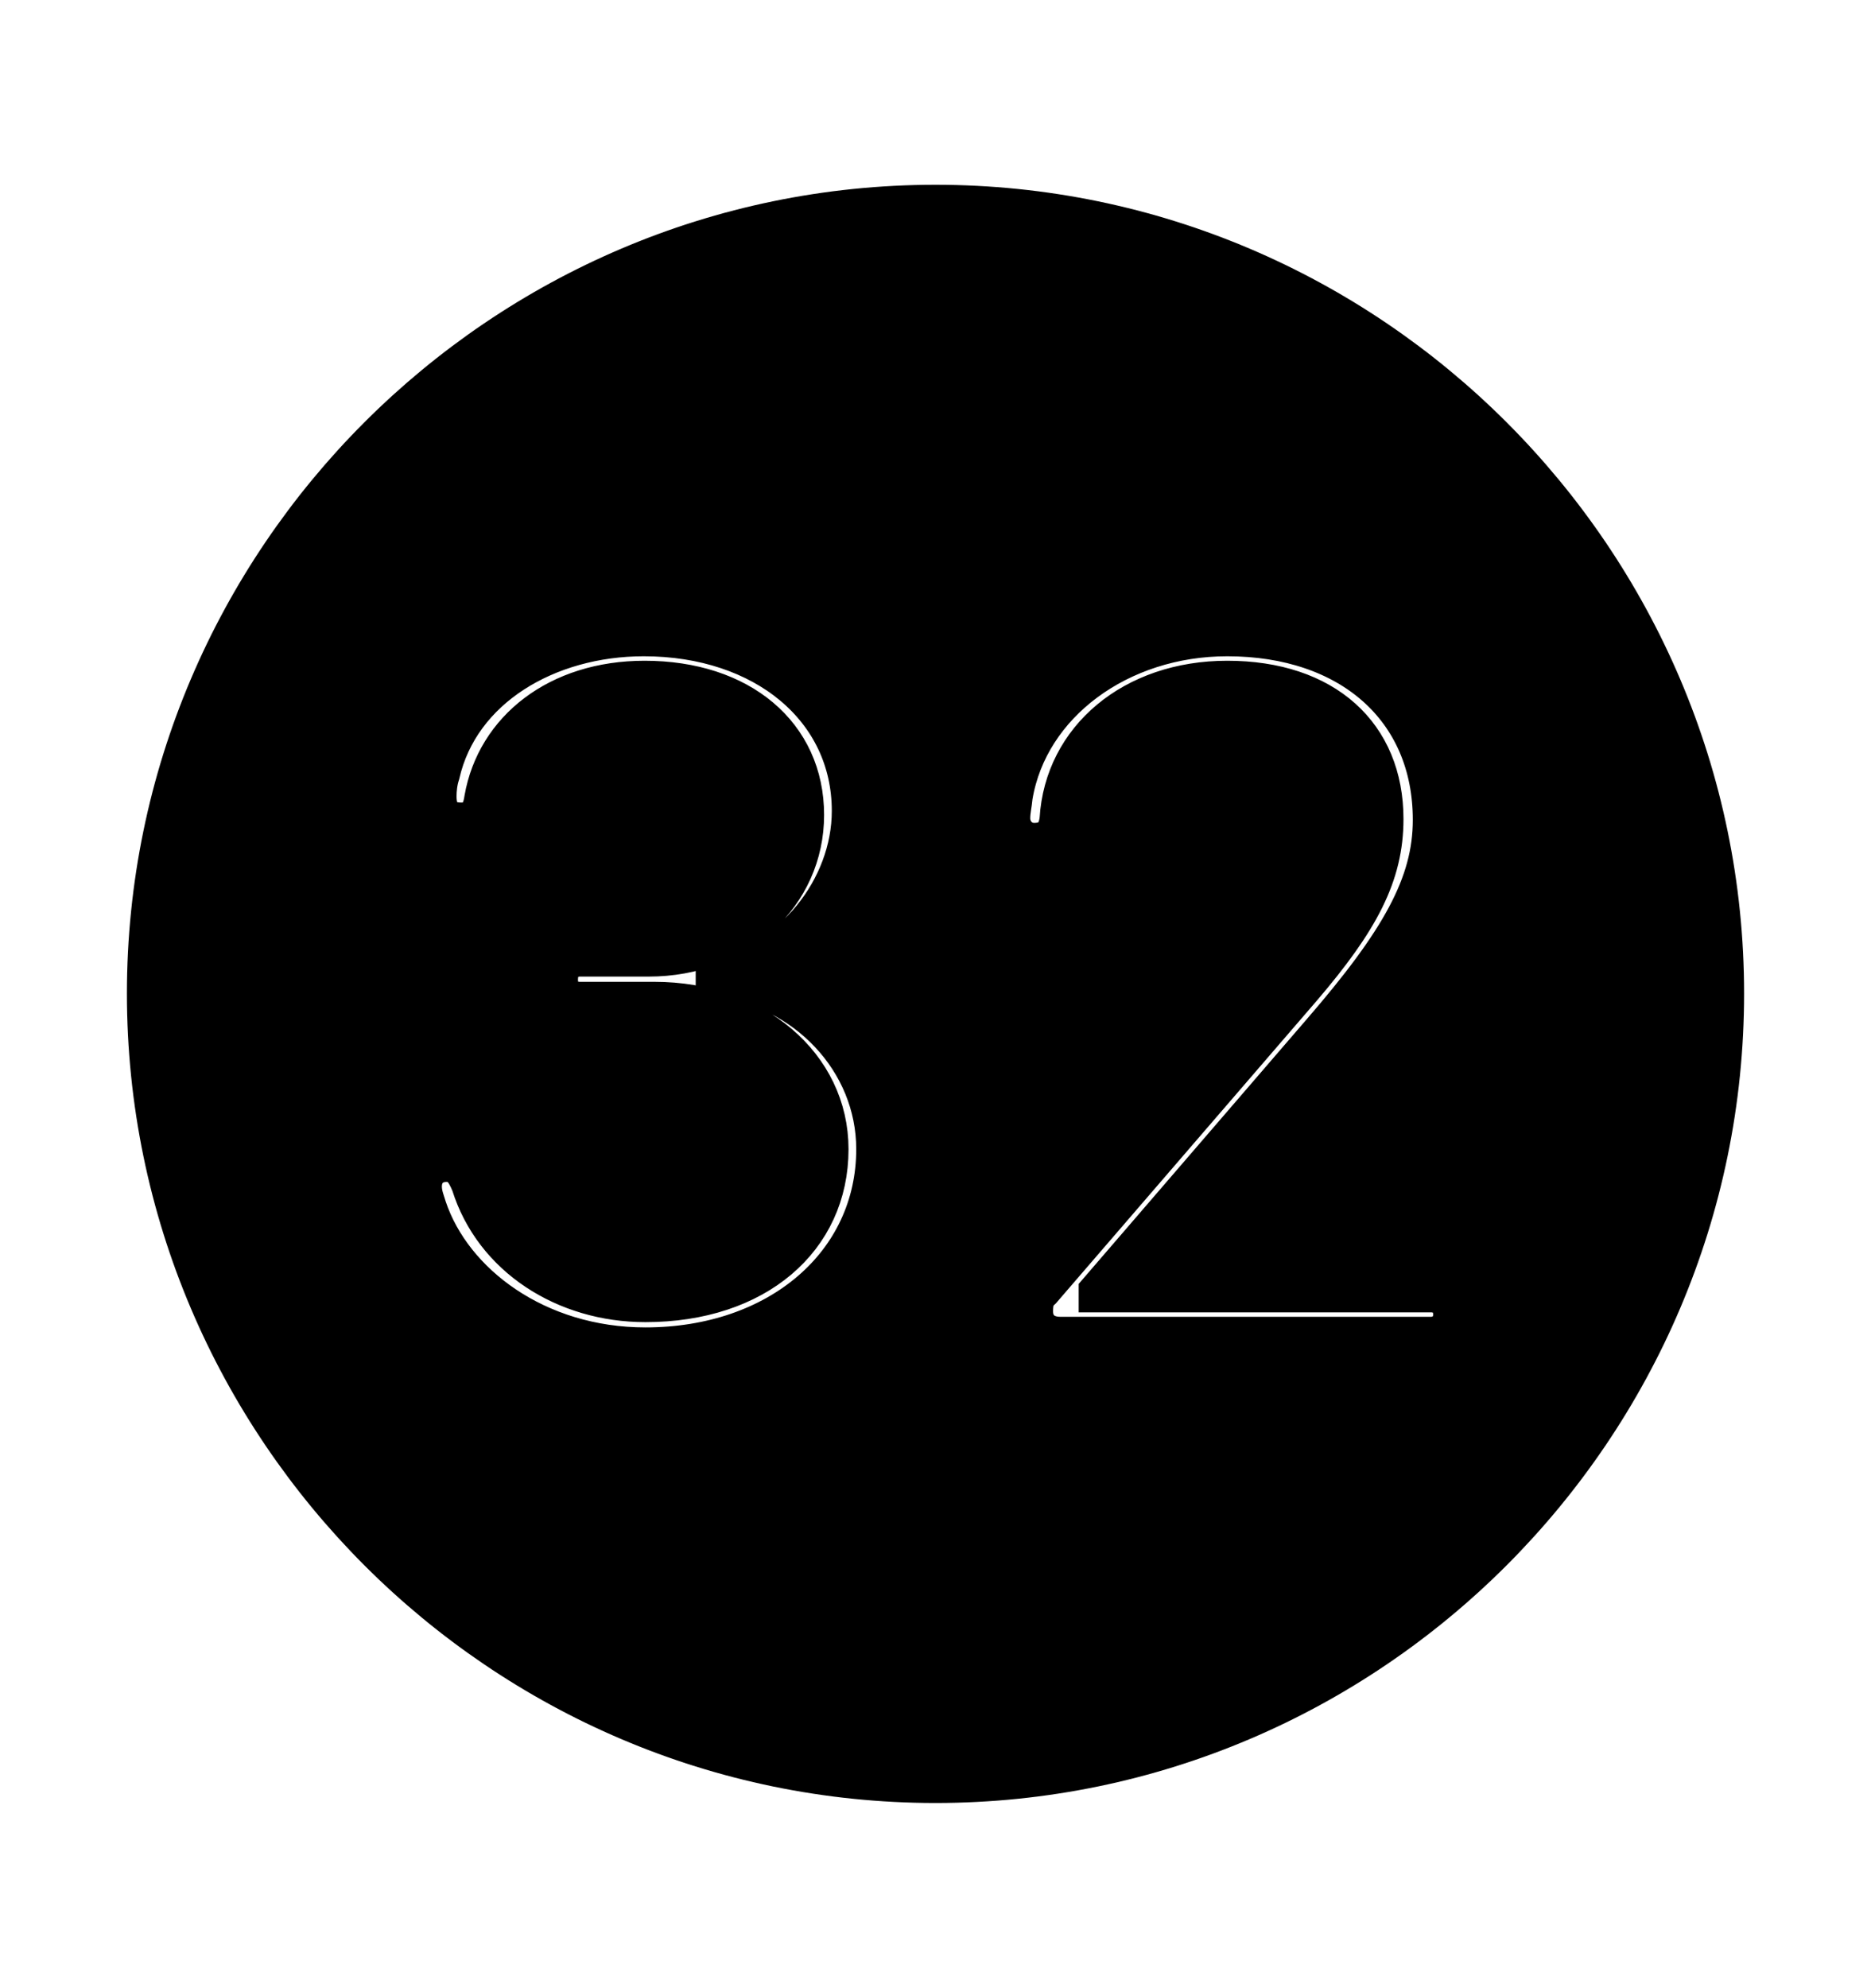 <svg width='49.328px' height='52.4px' direction='ltr' xmlns='http://www.w3.org/2000/svg' version='1.1'>
<g fill-rule='nonzero' transform='scale(1,-1) translate(0,-52.4)'>
<path fill='black' stroke='black' fill-opacity='1.0' stroke-width='1.0' d='
    M 24.664,5.371
    C 36.115,5.371 45.482,14.738 45.482,26.211
    C 45.482,37.662 36.115,47.029 24.664,47.029
    C 13.213,47.029 3.846,37.662 3.846,26.211
    C 3.846,14.738 13.213,5.371 24.664,5.371
    Z
    M 17.016,16.908
    C 14.158,16.908 11.945,18.584 11.279,20.561
    C 11.236,20.711 11.15,20.904 11.15,21.119
    C 11.15,21.484 11.387,21.742 11.773,21.742
    C 12.096,21.742 12.246,21.549 12.396,21.184
    C 12.998,19.25 14.889,18.047 17.016,18.047
    C 19.938,18.047 21.871,19.723 21.871,22.107
    C 21.871,24.32 19.895,26.018 17.252,26.018
    L 15.297,26.018
    C 14.932,26.018 14.738,26.232 14.738,26.576
    C 14.738,26.941 14.953,27.156 15.297,27.156
    L 17.102,27.156
    C 19.465,27.156 21.227,28.811 21.227,30.916
    C 21.227,33.043 19.529,34.482 16.994,34.482
    C 14.695,34.482 13.062,33.172 12.74,31.346
    C 12.676,30.895 12.482,30.744 12.16,30.744
    C 11.688,30.744 11.537,31.002 11.537,31.41
    C 11.537,31.582 11.559,31.797 11.623,31.99
    C 12.139,34.246 14.438,35.6 16.973,35.6
    C 20.131,35.6 22.43,33.709 22.43,31.023
    C 22.43,28.982 20.861,27.027 18.842,26.662
    L 18.842,26.641
    C 21.227,26.361 23.074,24.428 23.074,22.107
    C 23.074,19.1 20.518,16.908 17.016,16.908
    Z
    M 27.951,17.188
    C 27.543,17.188 27.264,17.424 27.264,17.832
    C 27.264,18.09 27.307,18.24 27.479,18.391
    L 34.332,26.34
    C 35.857,28.123 36.502,29.326 36.502,30.809
    C 36.502,33.043 34.934,34.482 32.355,34.482
    C 29.863,34.482 28.037,32.936 27.908,30.809
    C 27.865,30.422 27.672,30.207 27.264,30.207
    C 26.92,30.207 26.662,30.486 26.662,30.83
    C 26.662,31.023 26.705,31.174 26.727,31.41
    C 27.135,33.838 29.52,35.6 32.355,35.6
    C 35.578,35.6 37.748,33.709 37.748,30.787
    C 37.748,29.09 36.889,27.586 34.826,25.201
    L 28.939,18.369
    L 28.939,18.305
    L 37.727,18.305
    C 38.07,18.305 38.285,18.068 38.285,17.746
    C 38.285,17.445 38.07,17.188 37.727,17.188
    Z
' />
</g>
</svg>